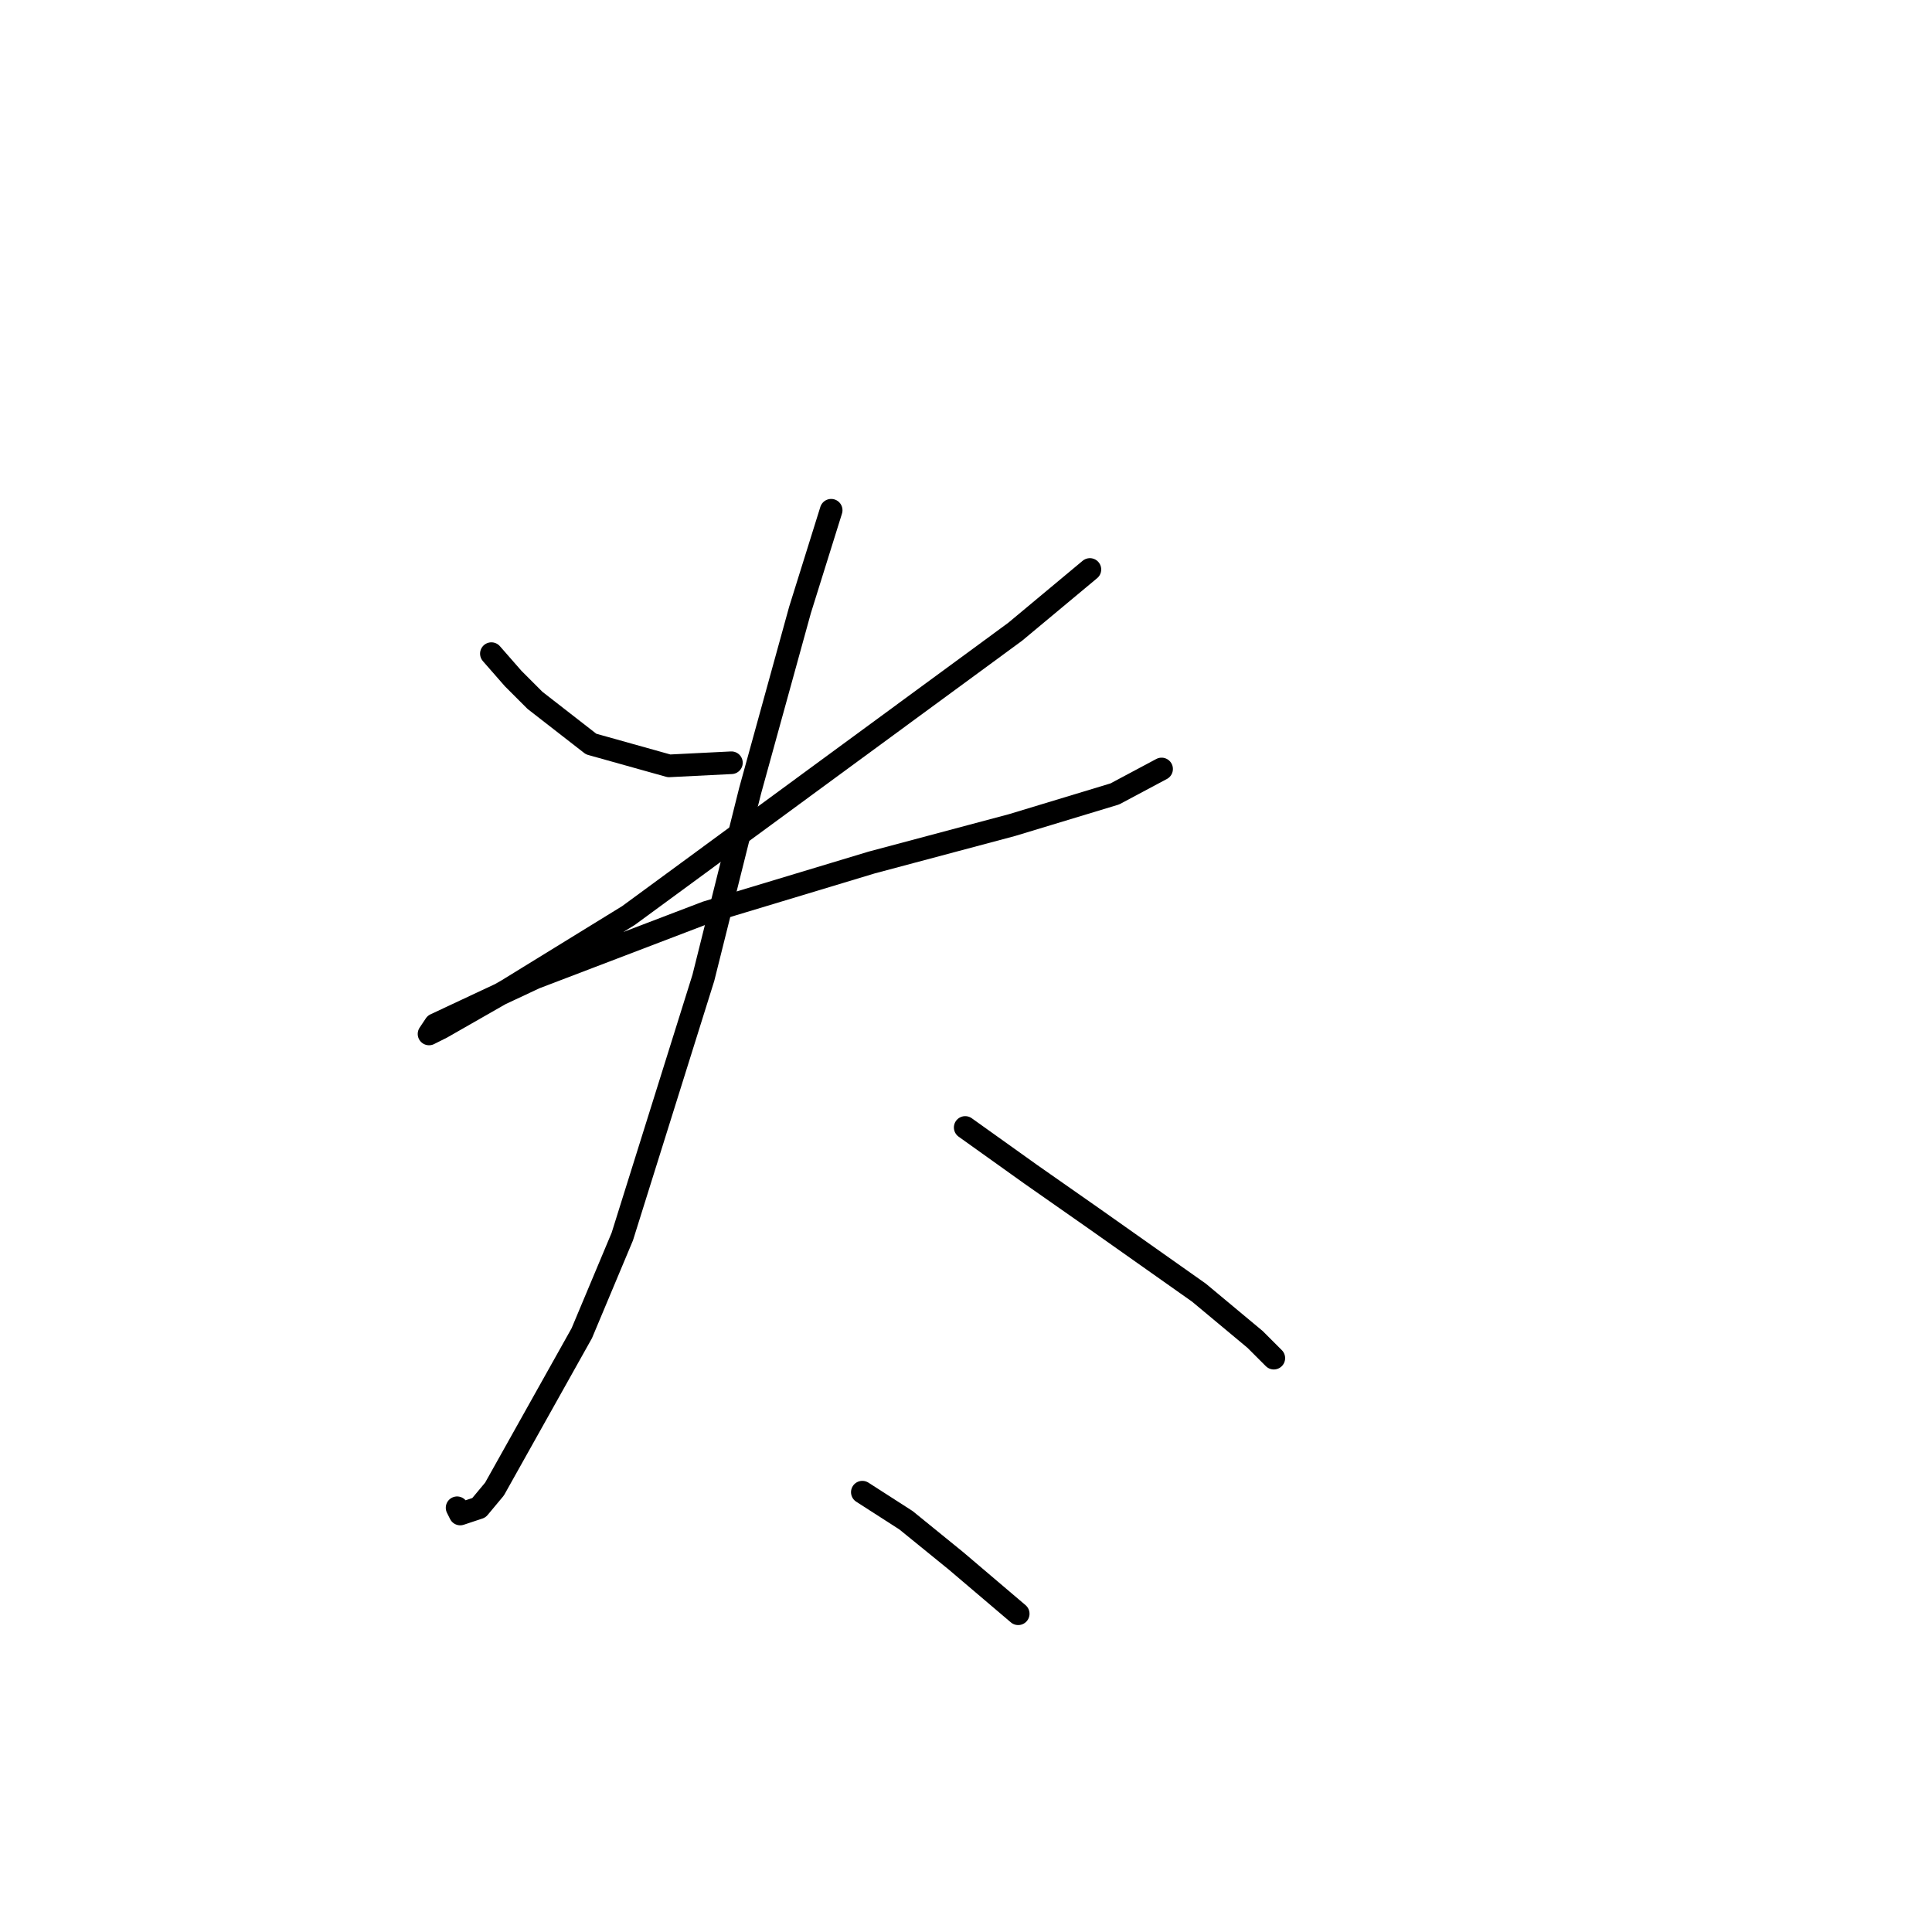 <?xml version="1.0" standalone="no"?>
    <svg width="256" height="256" xmlns="http://www.w3.org/2000/svg" version="1.1">
    <polyline stroke="black" stroke-width="3" stroke-linecap="round" fill="transparent" stroke-linejoin="round" points="65.111 86.611 68.003 89.916 70.894 92.807 78.329 98.59 88.655 101.481 96.916 101.068 96.916 101.068 " />
        <polyline stroke="black" stroke-width="3" stroke-linecap="round" fill="transparent" stroke-linejoin="round" points="144.417 75.459 134.504 83.72 83.285 121.308 67.176 131.221 58.502 136.177 56.85 137.003 57.676 135.764 70.894 129.569 93.612 120.894 115.503 114.286 134.091 109.329 147.721 105.199 153.917 101.894 153.917 101.894 " />
        <polyline stroke="black" stroke-width="3" stroke-linecap="round" fill="transparent" stroke-linejoin="round" points="110.134 67.611 106.003 80.829 99.394 104.786 93.199 129.569 82.459 163.852 77.09 176.656 65.524 197.309 63.459 199.787 60.981 200.613 60.568 199.787 60.568 199.787 " />
        <polyline stroke="black" stroke-width="3" stroke-linecap="round" fill="transparent" stroke-linejoin="round" points="127.895 149.395 136.569 155.591 144.83 161.373 158.874 171.287 166.308 177.482 168.787 179.961 168.787 179.961 " />
        <polyline stroke="black" stroke-width="3" stroke-linecap="round" fill="transparent" stroke-linejoin="round" points="114.264 197.722 120.047 201.439 126.656 206.809 134.917 213.831 134.917 213.831 " />
        </svg>